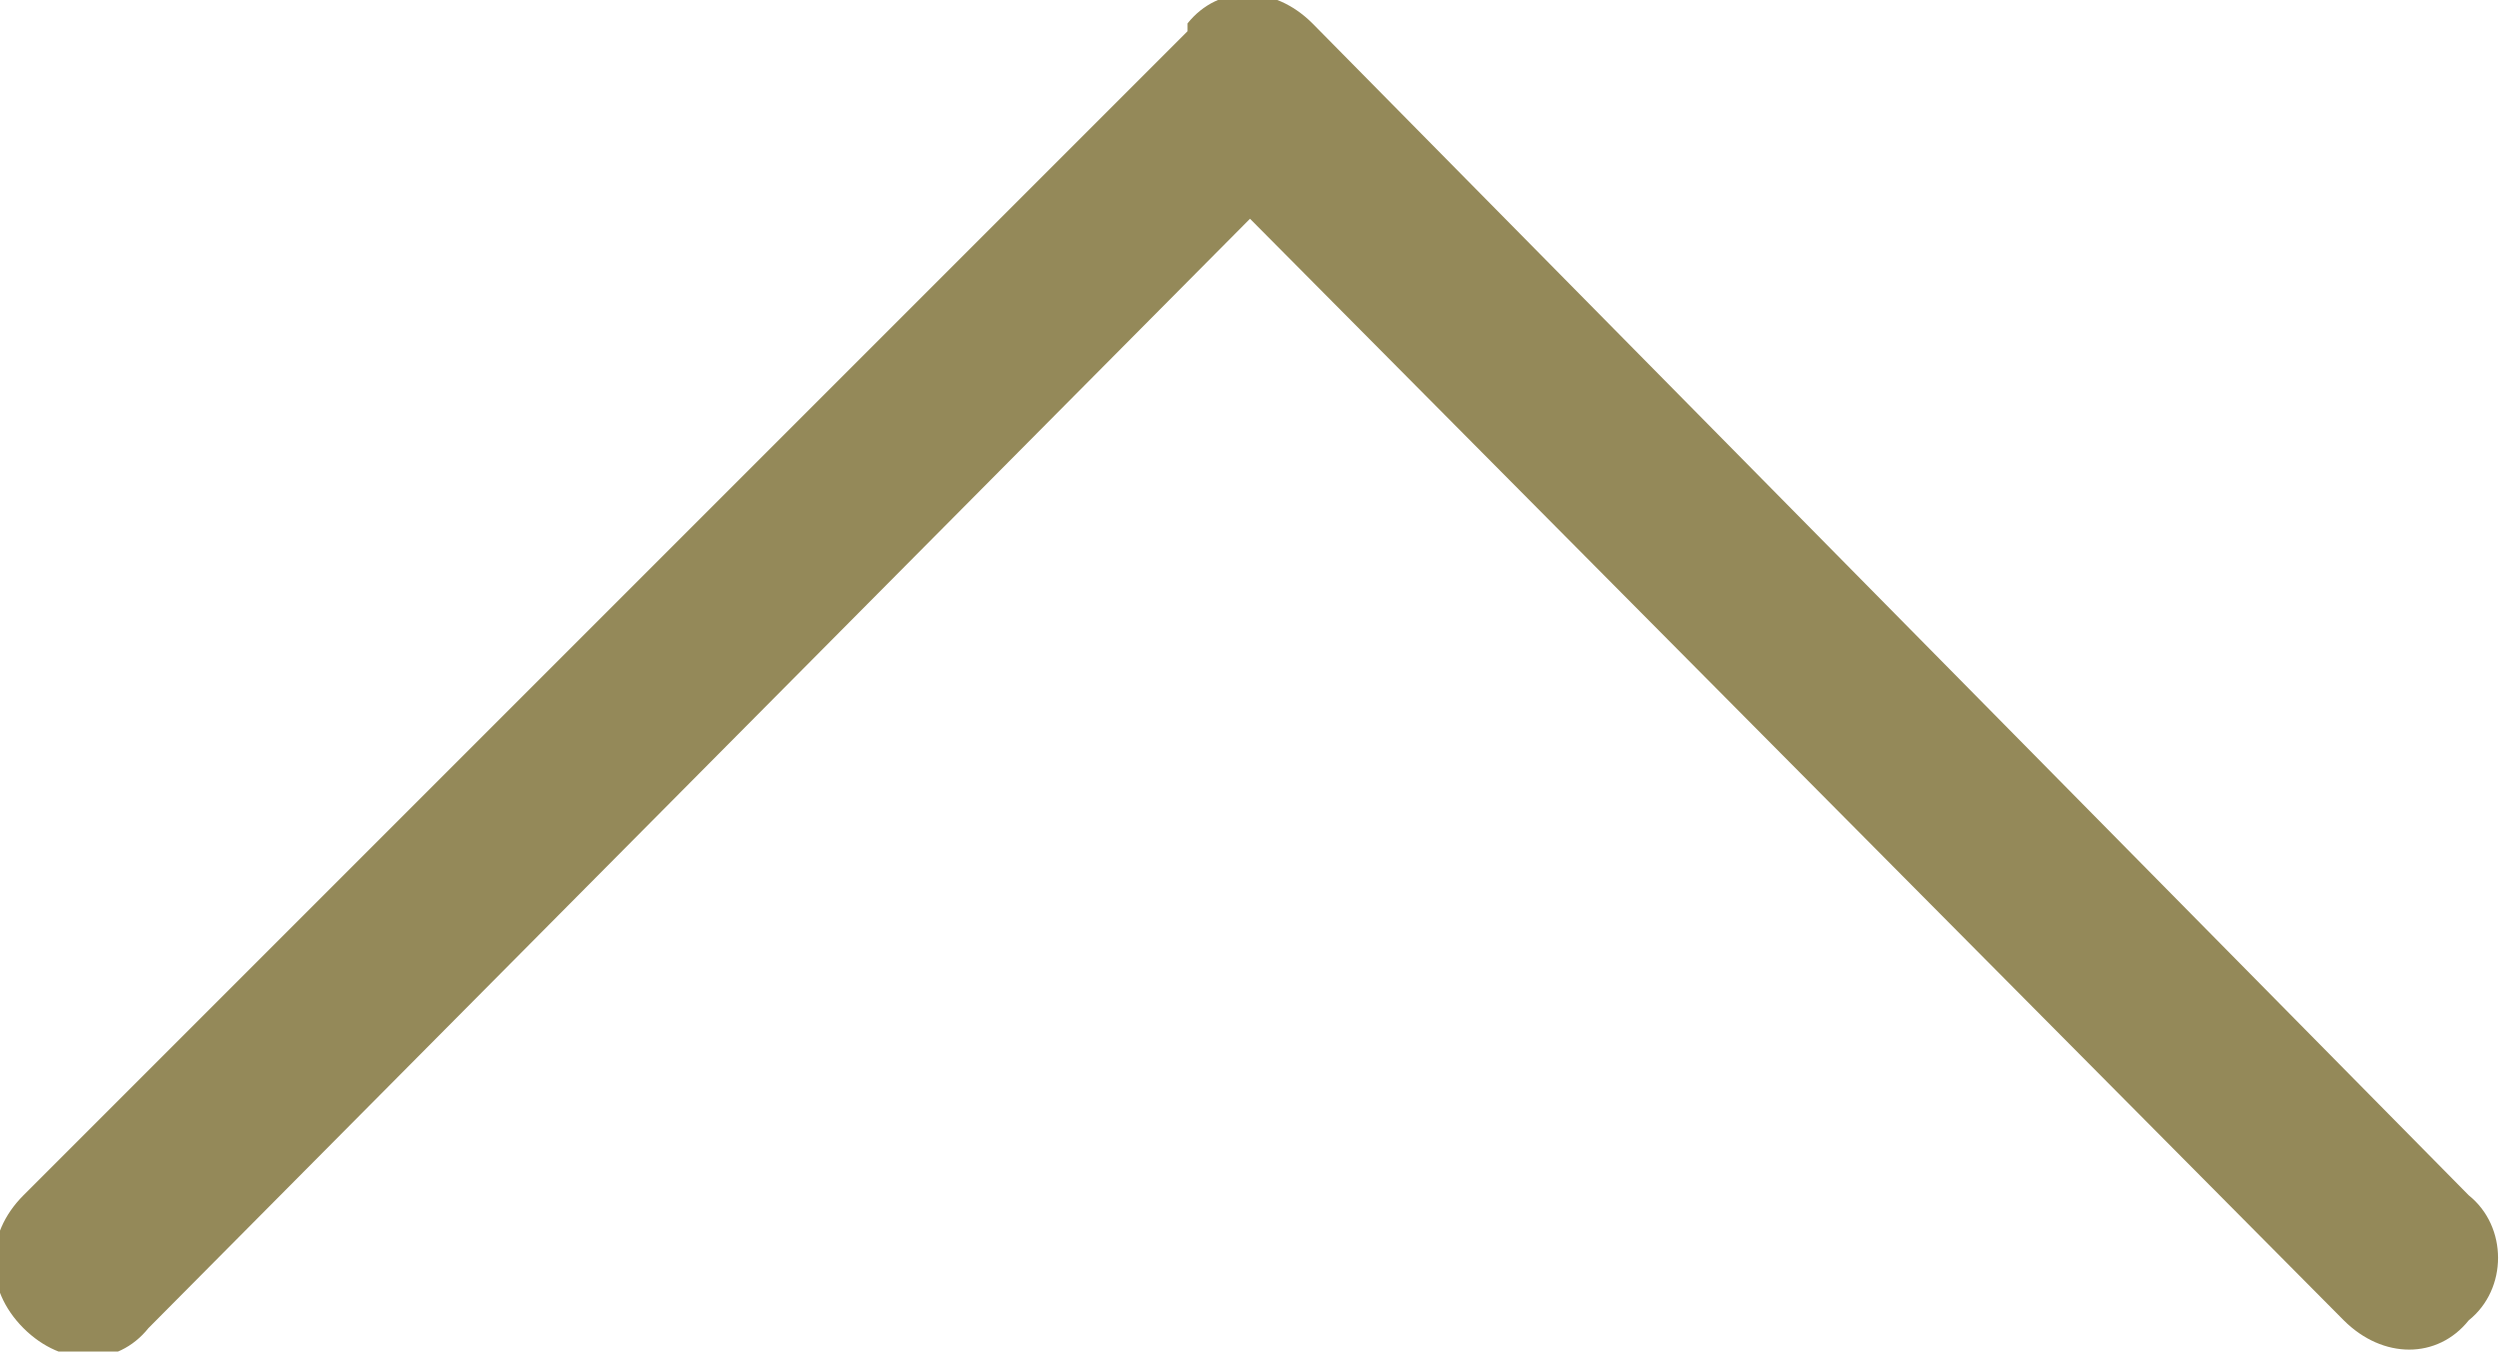 <?xml version="1.0" encoding="utf-8"?>
<!-- Generator: Adobe Illustrator 21.1.0, SVG Export Plug-In . SVG Version: 6.00 Build 0)  -->
<svg version="1.1" id="Layer_1" xmlns="http://www.w3.org/2000/svg" xmlns:xlink="http://www.w3.org/1999/xlink" x="0px" y="0px"
	 viewBox="0 0 32 17.3" style="enable-background:new 0 0 32 17.3;" xml:space="preserve">
<style type="text/css">
	.st0{fill:#948959;}
</style>
<g>
	<g>
		<path class="st0" d="M31.6,15.3L16.8,0.3c-0.5-0.5-1.2-0.5-1.6,0c0,0,0,0,0,0.1L0.3,15.3c-0.5,0.5-0.5,1.2,0,1.7
			c0.5,0.5,1.2,0.5,1.6,0L16,2.8l14,14.1c0.5,0.5,1.2,0.5,1.6,0C32.1,16.5,32.1,15.7,31.6,15.3z"/>
	</g>
</g>
</svg>
